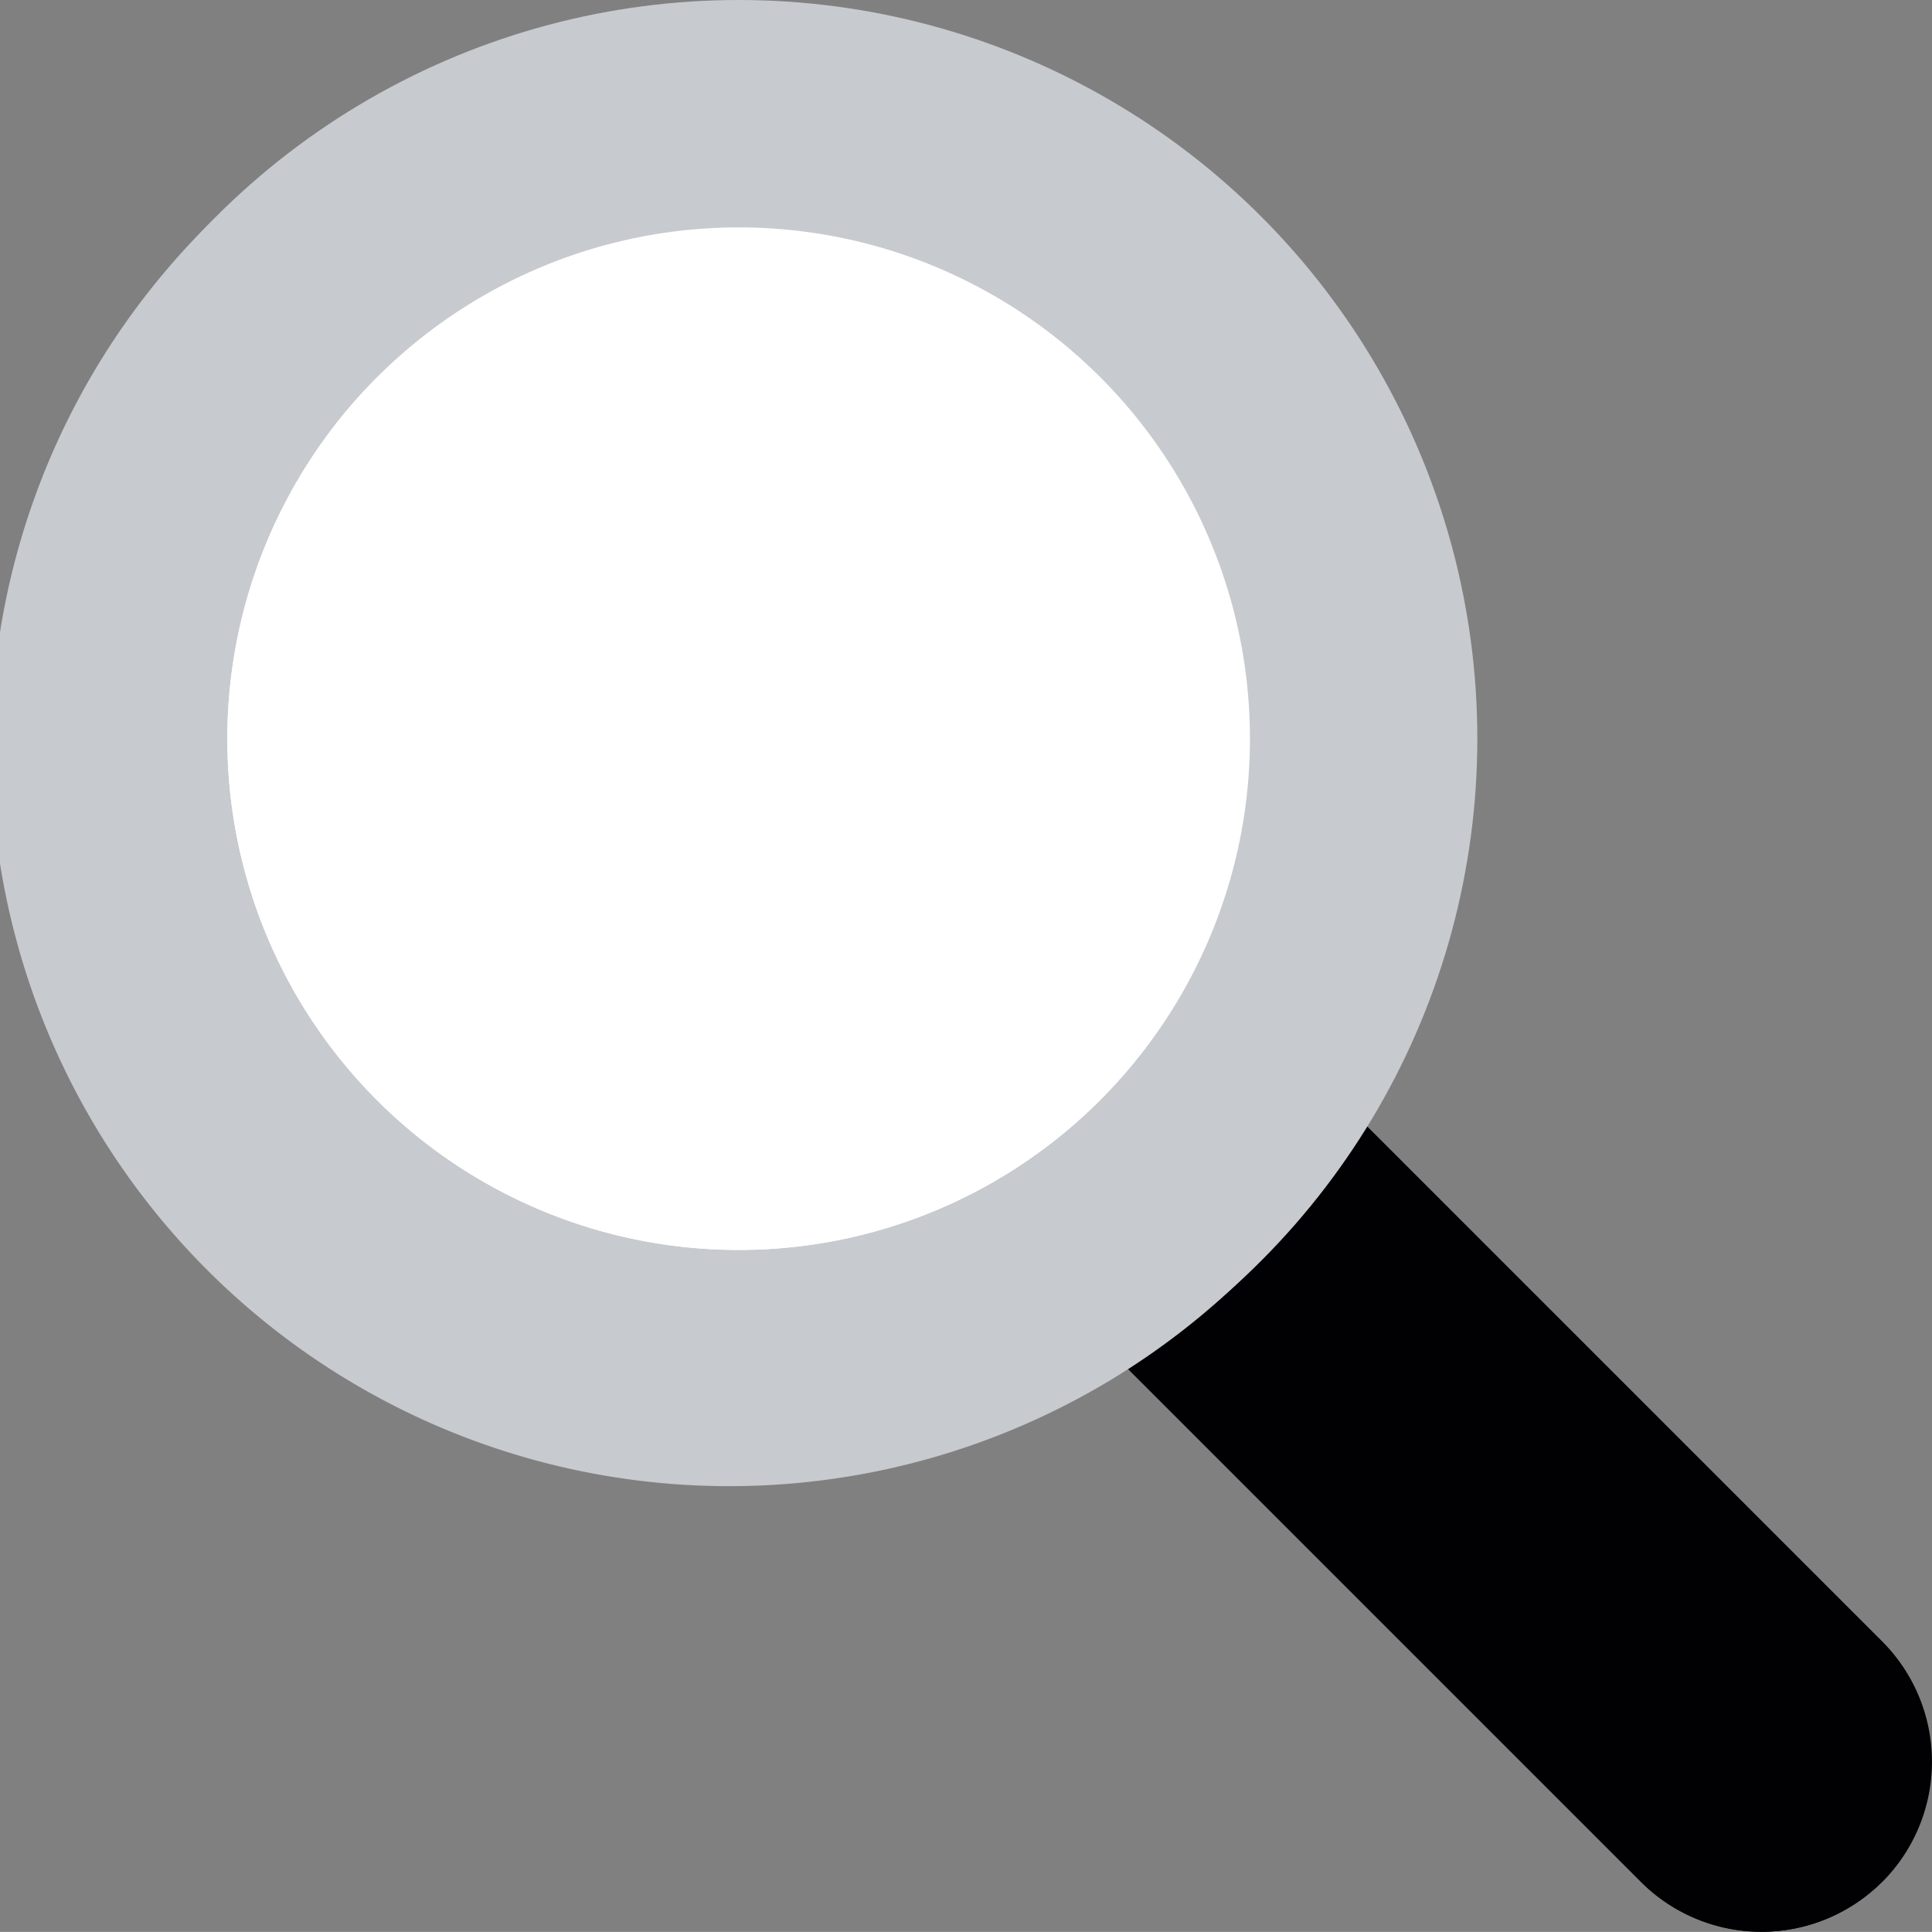 <svg xmlns="http://www.w3.org/2000/svg" id="_001-magnifying-glass" width="21.769" height="21.768" viewBox="0 0 21.769 21.768">
    <rect x="0" y="0" width="21.769" height="21.768" fill="#808080" stroke="none"/>
    <defs>
        <style>
            .cls-1{fill:#010002}.cls-2{fill:#c7cace}.cls-3{fill:#fff}
        </style>
    </defs>
    <g id="Group_2133" transform="translate(4.282 4.282)">
        <path id="Path_4286" d="M16.925 117.649a1.919 1.919 0 0 0 0-2.713L2.9 100.911a.638.638 0 0 0-.9 0l-1.813 1.811a.638.638 0 0 0 0 .9l14.025 14.025a1.921 1.921 0 0 0 2.713 0z" class="cls-1" transform="translate(0 -100.724)"/>
    </g>
    <path id="Path_4287" d="M13.4 127.324a.638.638 0 0 0 0 .9l14.025 14.025a1.921 1.921 0 0 0 2.713 0L14.31 126.418z" class="cls-1" transform="translate(-8.935 -121.043)"/>
    <circle id="Ellipse_223" cx="8.323" cy="8.323" r="8.323" class="cls-2"/>
    <path id="Path_4288" d="M180.339 57.409A8.319 8.319 0 1 0 192.1 69.174z" class="cls-2" transform="translate(-177.899 -54.969)"/>
    <circle id="Ellipse_224" cx="5.761" cy="5.761" r="5.761" class="cls-3" transform="translate(2.562 2.562)"/>
    <path id="Path_4289" d="M226.243 109.826a5.743 5.743 0 0 0 4.072-1.689l-8.144-8.144a5.758 5.758 0 0 0 4.072 9.833z" class="cls-3" transform="translate(-217.92 -95.742)"/>
</svg>
